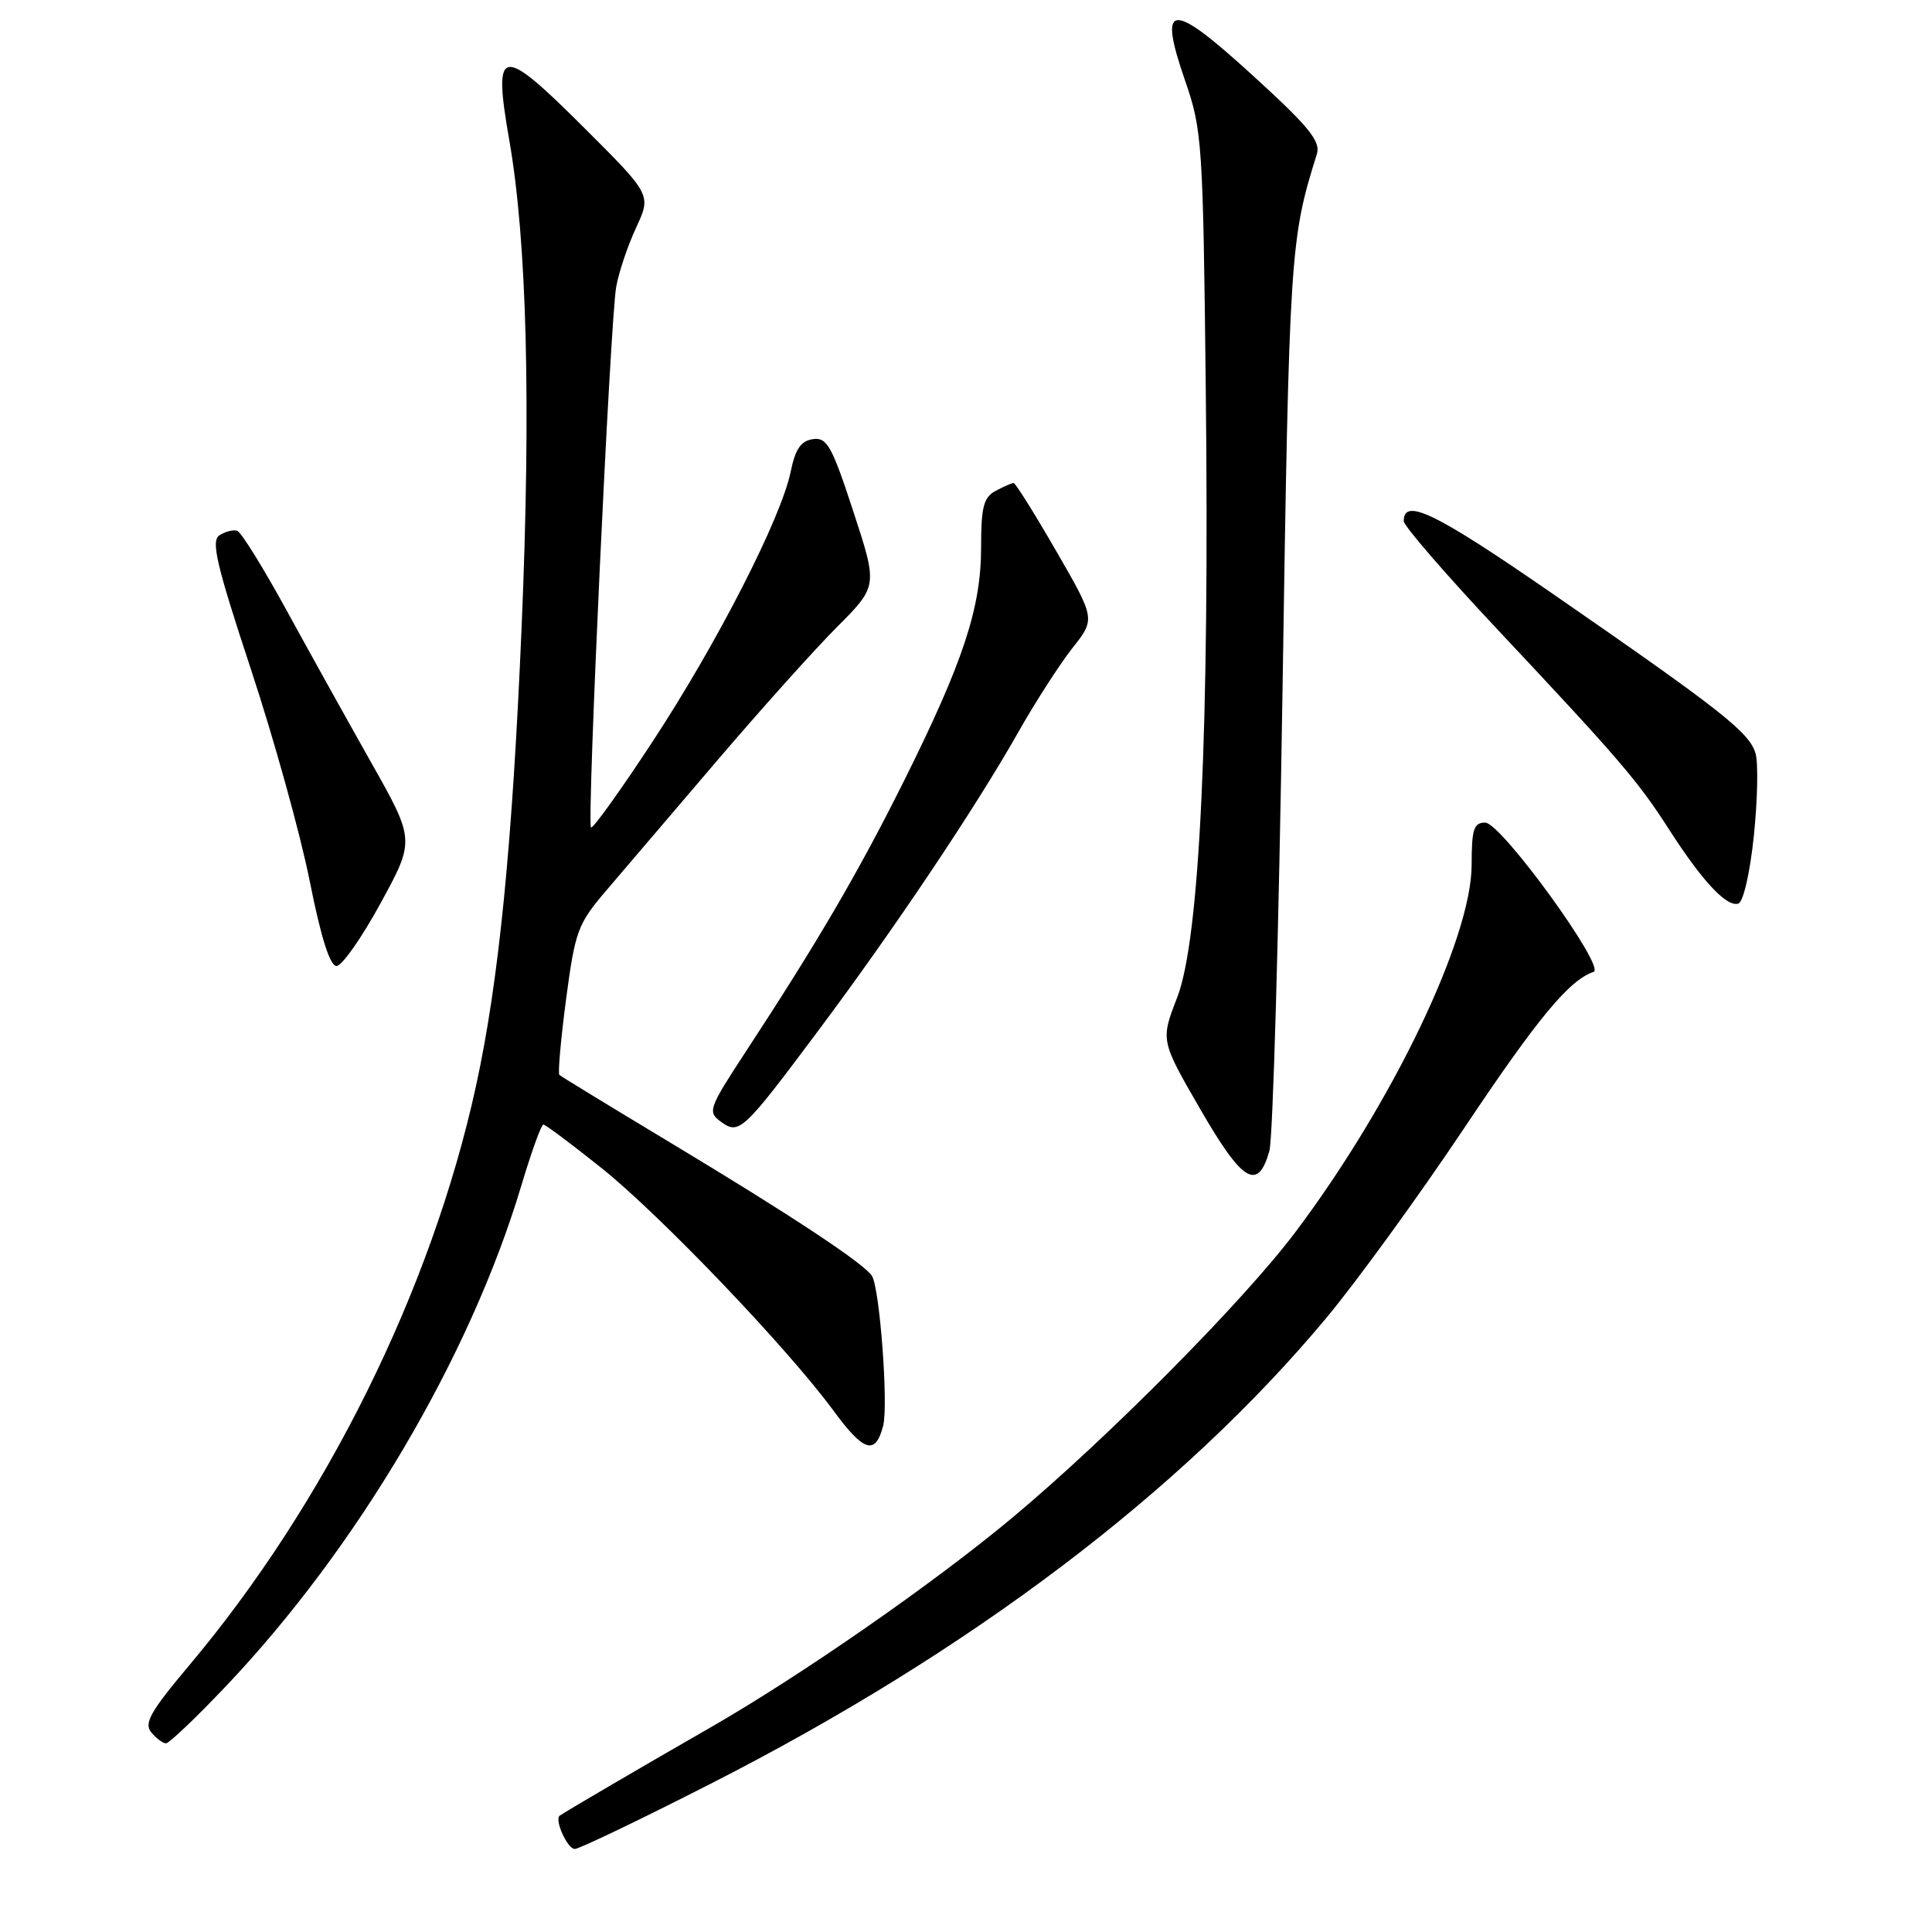 <?xml version="1.0" encoding="UTF-8" standalone="no"?>
<!DOCTYPE svg PUBLIC "-//W3C//DTD SVG 1.1//EN" "http://www.w3.org/Graphics/SVG/1.1/DTD/svg11.dtd" >
<svg xmlns="http://www.w3.org/2000/svg" xmlns:xlink="http://www.w3.org/1999/xlink" version="1.1" viewBox="0 0 256 256">
 <g >
 <path fill="currentColor"
d=" M 94.10 236.39 C 128.53 218.86 156.53 197.68 175.73 174.65 C 179.79 169.78 188.00 158.47 193.98 149.53 C 203.76 134.89 207.94 129.85 211.16 128.78 C 212.85 128.22 198.90 109.00 196.80 109.00 C 195.28 109.00 195.00 109.87 195.00 114.58 C 195.00 124.31 184.51 146.17 171.64 163.27 C 164.76 172.41 146.84 190.49 134.19 201.06 C 123.75 209.78 106.07 222.06 94.00 228.98 C 85.71 233.73 74.69 240.18 74.16 240.59 C 73.44 241.14 75.19 245.00 76.16 245.00 C 76.73 245.00 84.80 241.13 94.10 236.39 Z  M 29.90 223.47 C 47.33 205.12 62.27 179.82 69.06 157.16 C 70.40 152.68 71.72 149.01 72.00 149.01 C 72.28 149.01 75.73 151.60 79.69 154.76 C 87.49 160.99 104.36 178.64 110.44 186.92 C 114.47 192.41 116.00 192.87 117.02 188.93 C 117.73 186.21 116.58 170.75 115.54 169.07 C 114.55 167.46 104.89 161.07 88.83 151.41 C 80.95 146.67 74.33 142.63 74.12 142.43 C 73.91 142.23 74.31 137.71 75.01 132.39 C 76.22 123.30 76.55 122.42 80.40 117.92 C 82.65 115.28 89.22 107.59 95.00 100.81 C 100.78 94.04 107.93 86.06 110.91 83.08 C 116.31 77.66 116.31 77.66 113.07 67.77 C 110.22 59.06 109.58 57.92 107.71 58.19 C 106.12 58.42 105.38 59.51 104.77 62.50 C 103.51 68.65 95.03 85.23 86.46 98.28 C 82.21 104.76 78.54 109.87 78.31 109.64 C 77.75 109.08 80.86 42.47 81.65 38.00 C 81.99 36.08 83.18 32.55 84.29 30.16 C 86.31 25.82 86.31 25.82 77.40 16.93 C 66.30 5.85 65.29 6.01 67.48 18.56 C 69.82 31.95 70.37 53.52 69.12 83.00 C 67.90 111.87 66.10 130.06 63.07 143.91 C 57.18 170.89 43.14 199.23 24.97 220.79 C 19.94 226.77 19.05 228.35 20.04 229.54 C 20.70 230.34 21.58 231.00 22.00 231.00 C 22.41 231.00 25.97 227.61 29.90 223.47 Z  M 168.20 152.50 C 168.67 150.85 169.45 123.40 169.94 91.50 C 170.83 33.44 170.94 31.71 174.49 20.42 C 175.02 18.73 173.48 16.82 166.02 10.02 C 155.09 0.04 153.39 0.17 157.04 10.71 C 159.29 17.21 159.41 18.93 159.77 51.50 C 160.28 96.75 158.98 124.47 155.98 132.18 C 153.78 137.86 153.78 137.86 159.04 146.97 C 164.64 156.67 166.68 157.90 168.20 152.50 Z  M 108.44 136.55 C 118.50 123.09 129.26 107.03 134.88 97.10 C 137.18 93.03 140.44 87.98 142.11 85.86 C 145.15 82.02 145.15 82.02 139.95 73.01 C 137.09 68.05 134.55 64.00 134.31 64.00 C 134.07 64.00 133.00 64.47 131.93 65.04 C 130.33 65.89 130.00 67.17 130.00 72.53 C 130.00 80.55 127.64 87.71 119.77 103.50 C 113.75 115.57 108.35 124.81 98.80 139.38 C 93.92 146.83 93.74 147.33 95.49 148.61 C 97.94 150.41 98.41 149.97 108.44 136.55 Z  M 50.44 119.66 C 54.99 111.32 54.99 111.32 49.11 100.91 C 45.88 95.18 40.79 86.03 37.80 80.56 C 34.80 75.09 31.94 70.49 31.43 70.33 C 30.92 70.16 29.87 70.43 29.09 70.92 C 27.93 71.66 28.66 74.77 33.24 88.66 C 36.30 97.92 39.81 110.56 41.04 116.75 C 42.52 124.20 43.72 128.00 44.59 128.00 C 45.31 128.00 47.94 124.25 50.44 119.66 Z  M 232.39 110.80 C 232.88 106.10 232.99 101.18 232.63 99.88 C 231.86 97.08 228.17 94.18 205.60 78.58 C 190.18 67.93 186.00 65.90 186.00 69.05 C 186.00 69.67 191.56 76.10 198.36 83.34 C 214.63 100.67 217.04 103.48 221.22 110.00 C 225.57 116.77 228.81 120.23 230.34 119.73 C 231.00 119.51 231.88 115.67 232.39 110.80 Z "/>
</g>
</svg>